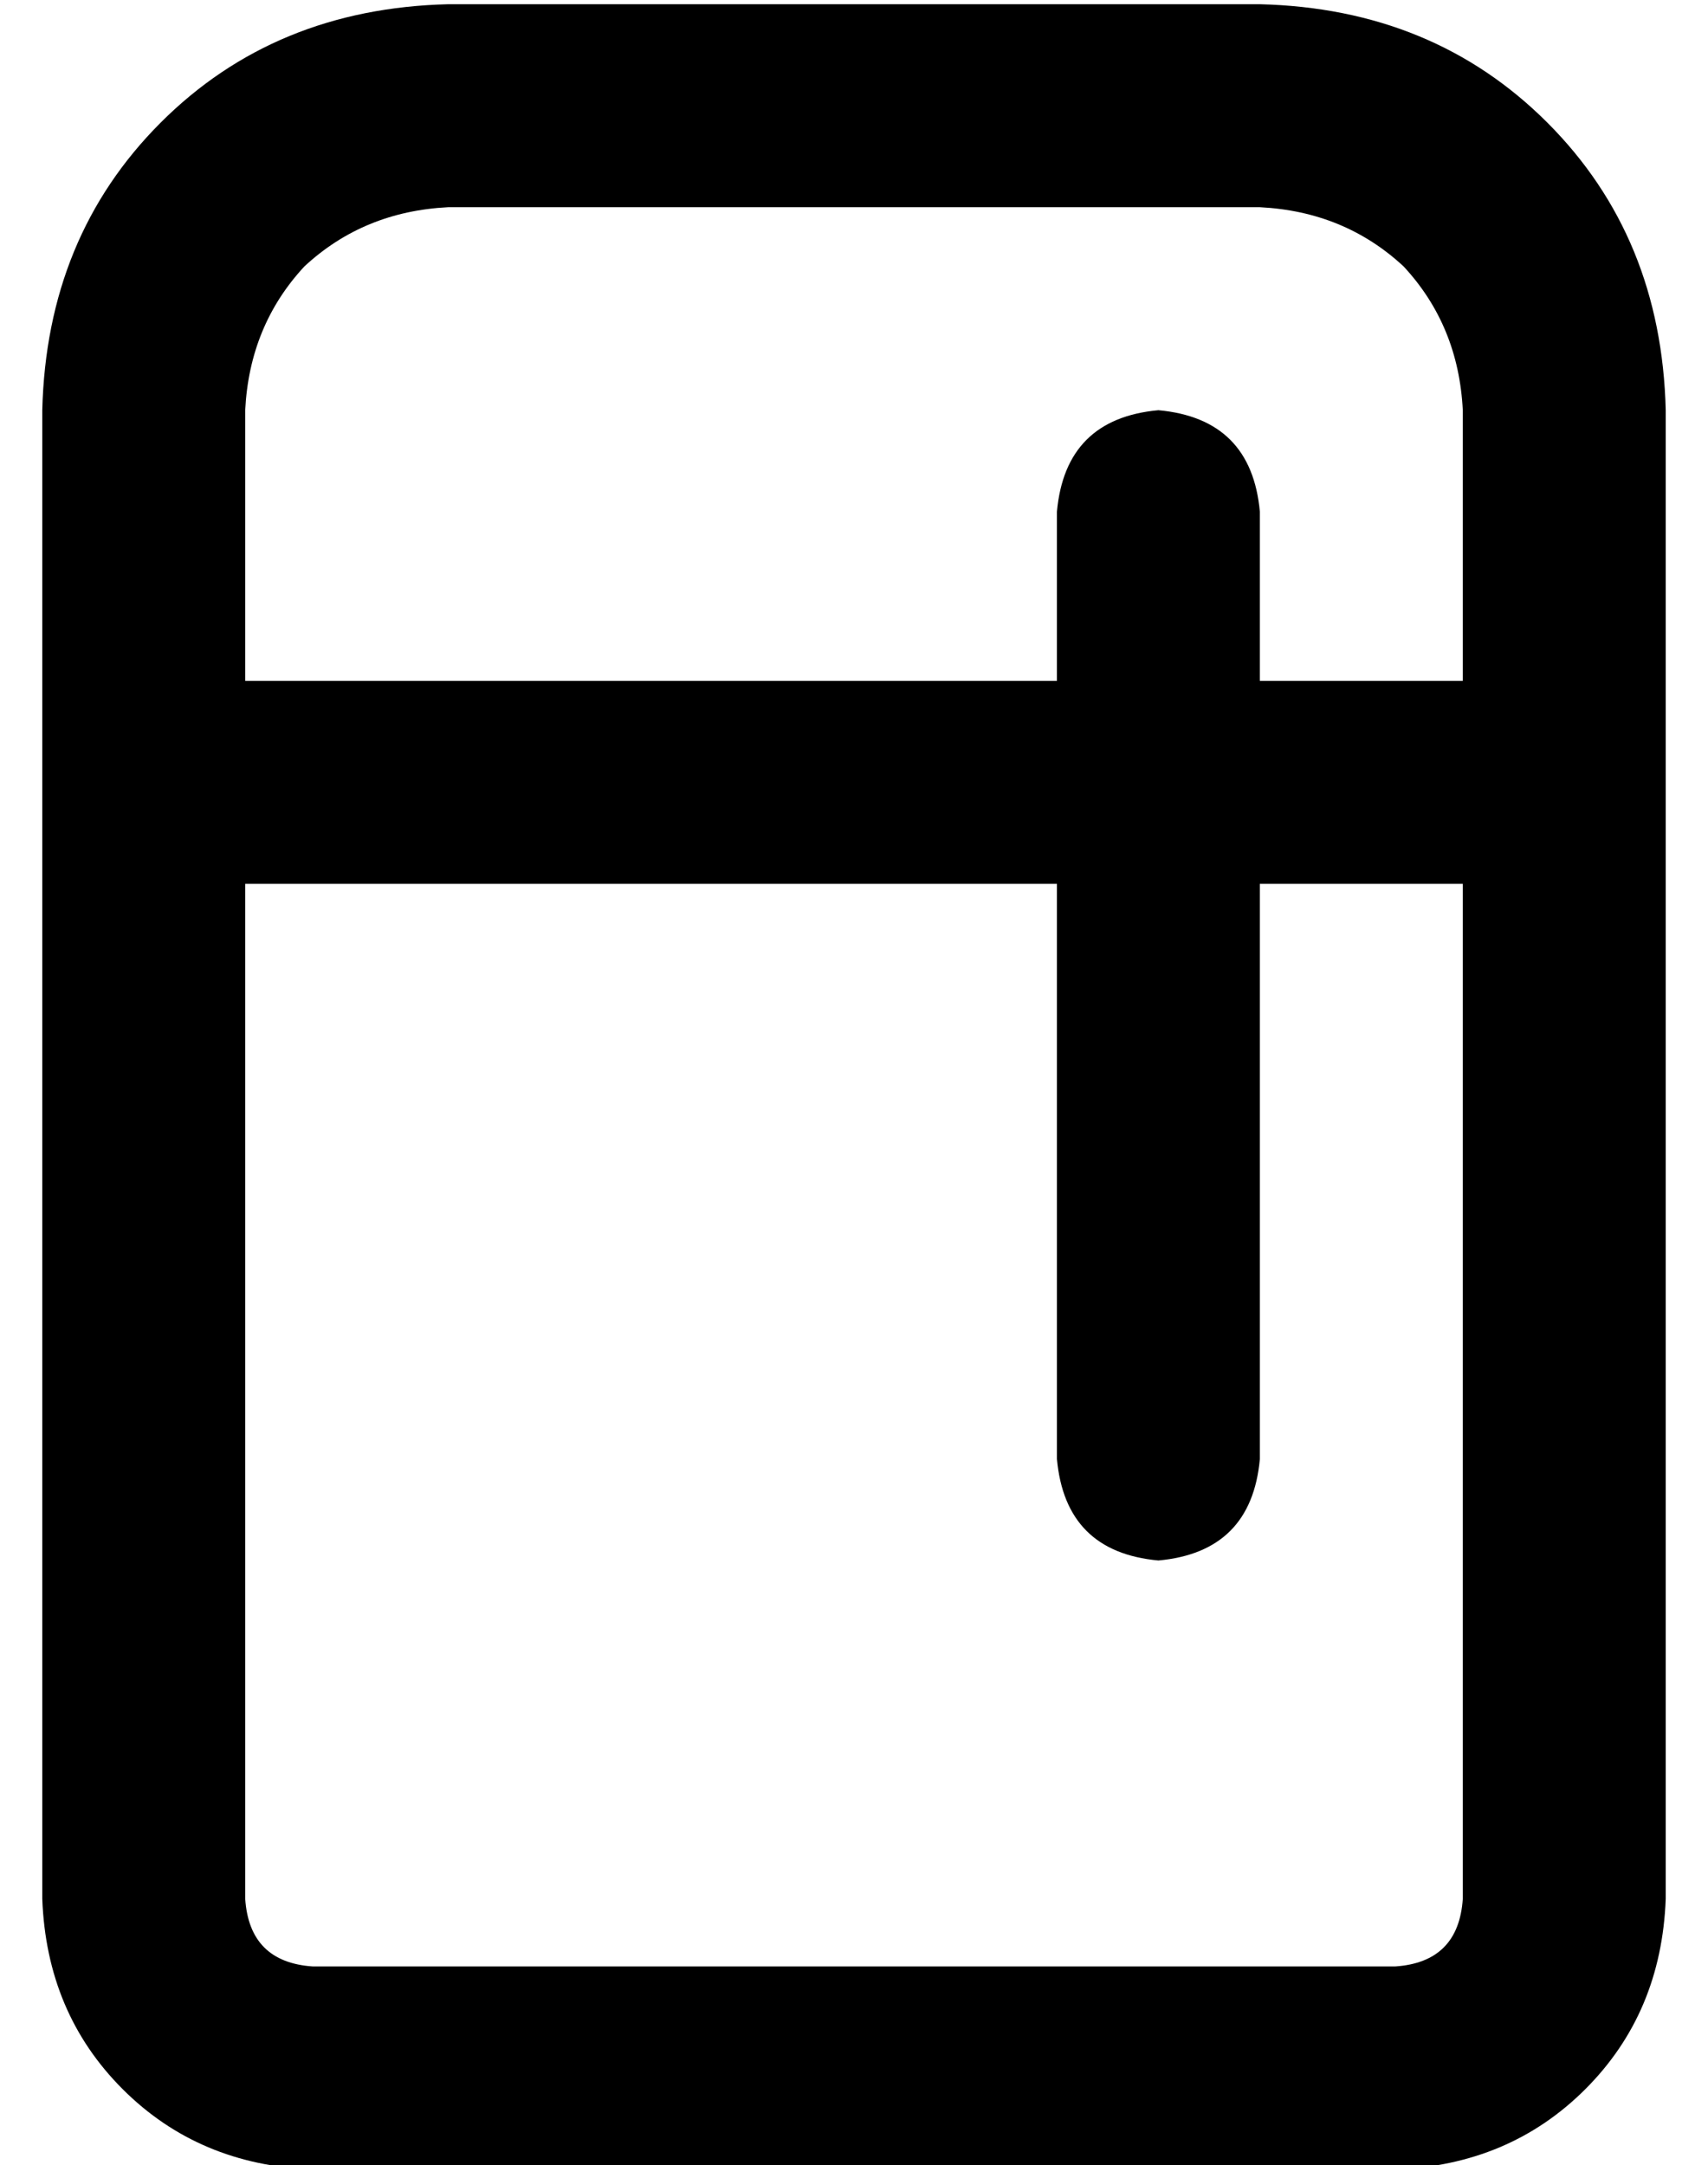 <?xml version="1.0" standalone="no"?>
<!DOCTYPE svg PUBLIC "-//W3C//DTD SVG 1.1//EN" "http://www.w3.org/Graphics/SVG/1.1/DTD/svg11.dtd" >
<svg xmlns="http://www.w3.org/2000/svg" xmlns:xlink="http://www.w3.org/1999/xlink" version="1.1" viewBox="-10 -40 404 512">
   <path fill="currentColor"
d="M288 9q20 1 34 14v0v0q13 14 14 34v64v0h-48v0v-40v0q-2 -22 -24 -24q-22 2 -24 24v40v0h-192v0v-64v0q1 -20 14 -34q14 -13 34 -14h192v0zM240 169v136v-136v136q2 22 24 24q22 -2 24 -24v-136v0h48v0v240v0q-1 15 -16 16h-256v0q-15 -1 -16 -16v-240v0h192v0zM96 -39
q-41 1 -68 28v0v0q-27 27 -28 68v352v0q1 27 19 45t45 19h256v0q27 -1 45 -19t19 -45v-352v0q-1 -41 -28 -68t-68 -28h-192v0z" />
</svg>
